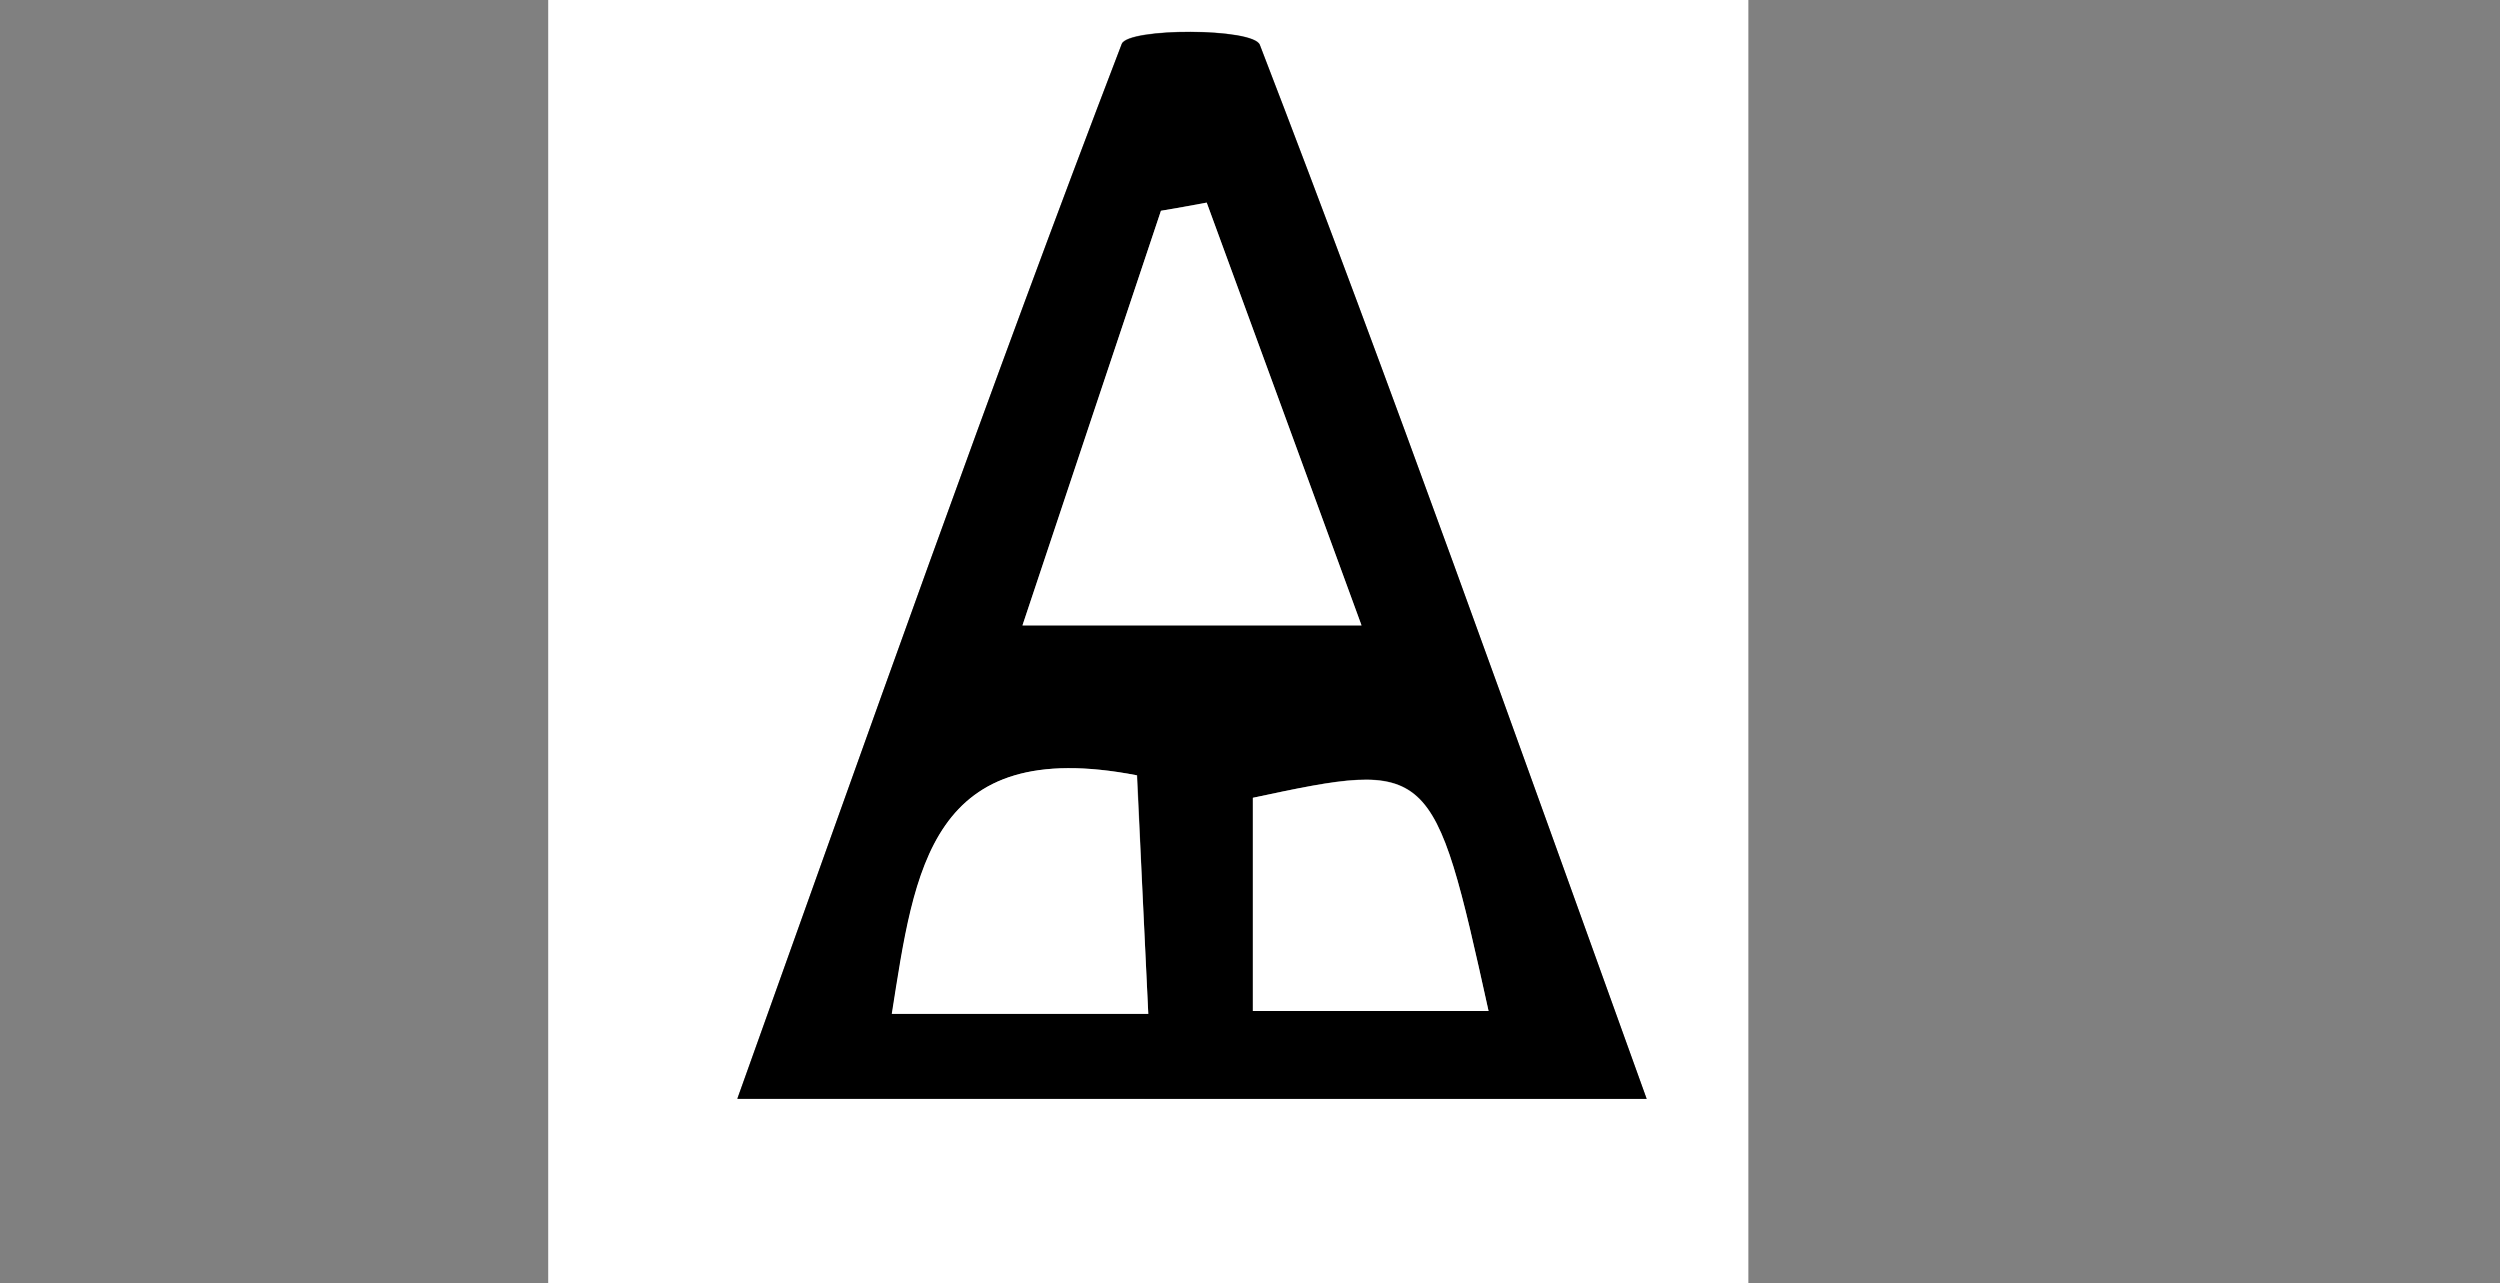 <?xml version="1.0" encoding="utf-8"?>
<!-- Generator: Adobe Illustrator 18.1.0, SVG Export Plug-In . SVG Version: 6.00 Build 0)  -->
<svg version="1.1" id="Layer_1" xmlns="http://www.w3.org/2000/svg" xmlns:xlink="http://www.w3.org/1999/xlink" x="0px" y="0px"
	 viewBox="0 0 612 314.1" enable-background="new 0 0 612 314.1" xml:space="preserve">
<rect x="0" y="0" width="612" height="314.1" fill="#808080" stroke="none"/>
<g id="esDE34.tif">
	<g>
		<g>
			<path fill="#FFFFFF" d="M134.2,440.8c0-150.7,0-301.3,0-453.2c97.1,0,194.6,0,293.8,0c0,150.2,0,301.7,0,453.2
				C331.1,440.8,232.9,440.8,134.2,440.8z M403.1,269C371,180,340.8,95,308.4,10.9c-1.6-4.1-32.3-4.2-33.8-0.2
				c-32.2,84-62.1,168.9-94.1,258.2C257.6,269,326.7,269,403.1,269z"/>
			<path d="M403.1,269c-76.4,0-145.5,0-222.6,0c32-89.4,61.9-174.2,94.1-258.2c1.5-4,32.2-4,33.8,0.2C340.8,95,371,180,403.1,269z
				 M295.4,49.6c-3.7,0.7-7.4,1.3-11.2,2c-11.1,33.2-22.1,66.3-33.9,101.5c30.7,0,54.5,0,83,0C319.7,116,307.6,82.8,295.4,49.6z
				 M281.1,248.2c-1.1-23.2-1.9-40-2.7-58.4c-50.7-9.8-54.4,22.9-60,58.4C238.9,248.2,257.1,248.2,281.1,248.2z M364.4,247.5
				c-13.5-61.2-14-61.6-57.7-52.2c0,17,0,33.8,0,52.2C327.5,247.5,345.6,247.5,364.4,247.5z"/>
			<path fill="#FFFFFF" d="M295.4,49.6c12.2,33.2,24.3,66.4,37.9,103.5c-28.5,0-52.2,0-83,0c11.7-35.2,22.8-68.3,33.9-101.5
				C288,51,291.7,50.3,295.4,49.6z"/>
			<path fill="#FFFFFF" d="M281.1,248.2c-24,0-42.2,0-62.8,0c5.6-35.4,9.3-68.2,60-58.4C279.2,208.2,280,225,281.1,248.2z"/>
			<path fill="#FFFFFF" d="M364.4,247.5c-18.8,0-36.9,0-57.7,0c0-18.3,0-35.2,0-52.2C350.4,186,350.9,186.4,364.4,247.5z"/>
		</g>
	</g>
</g>
</svg>
